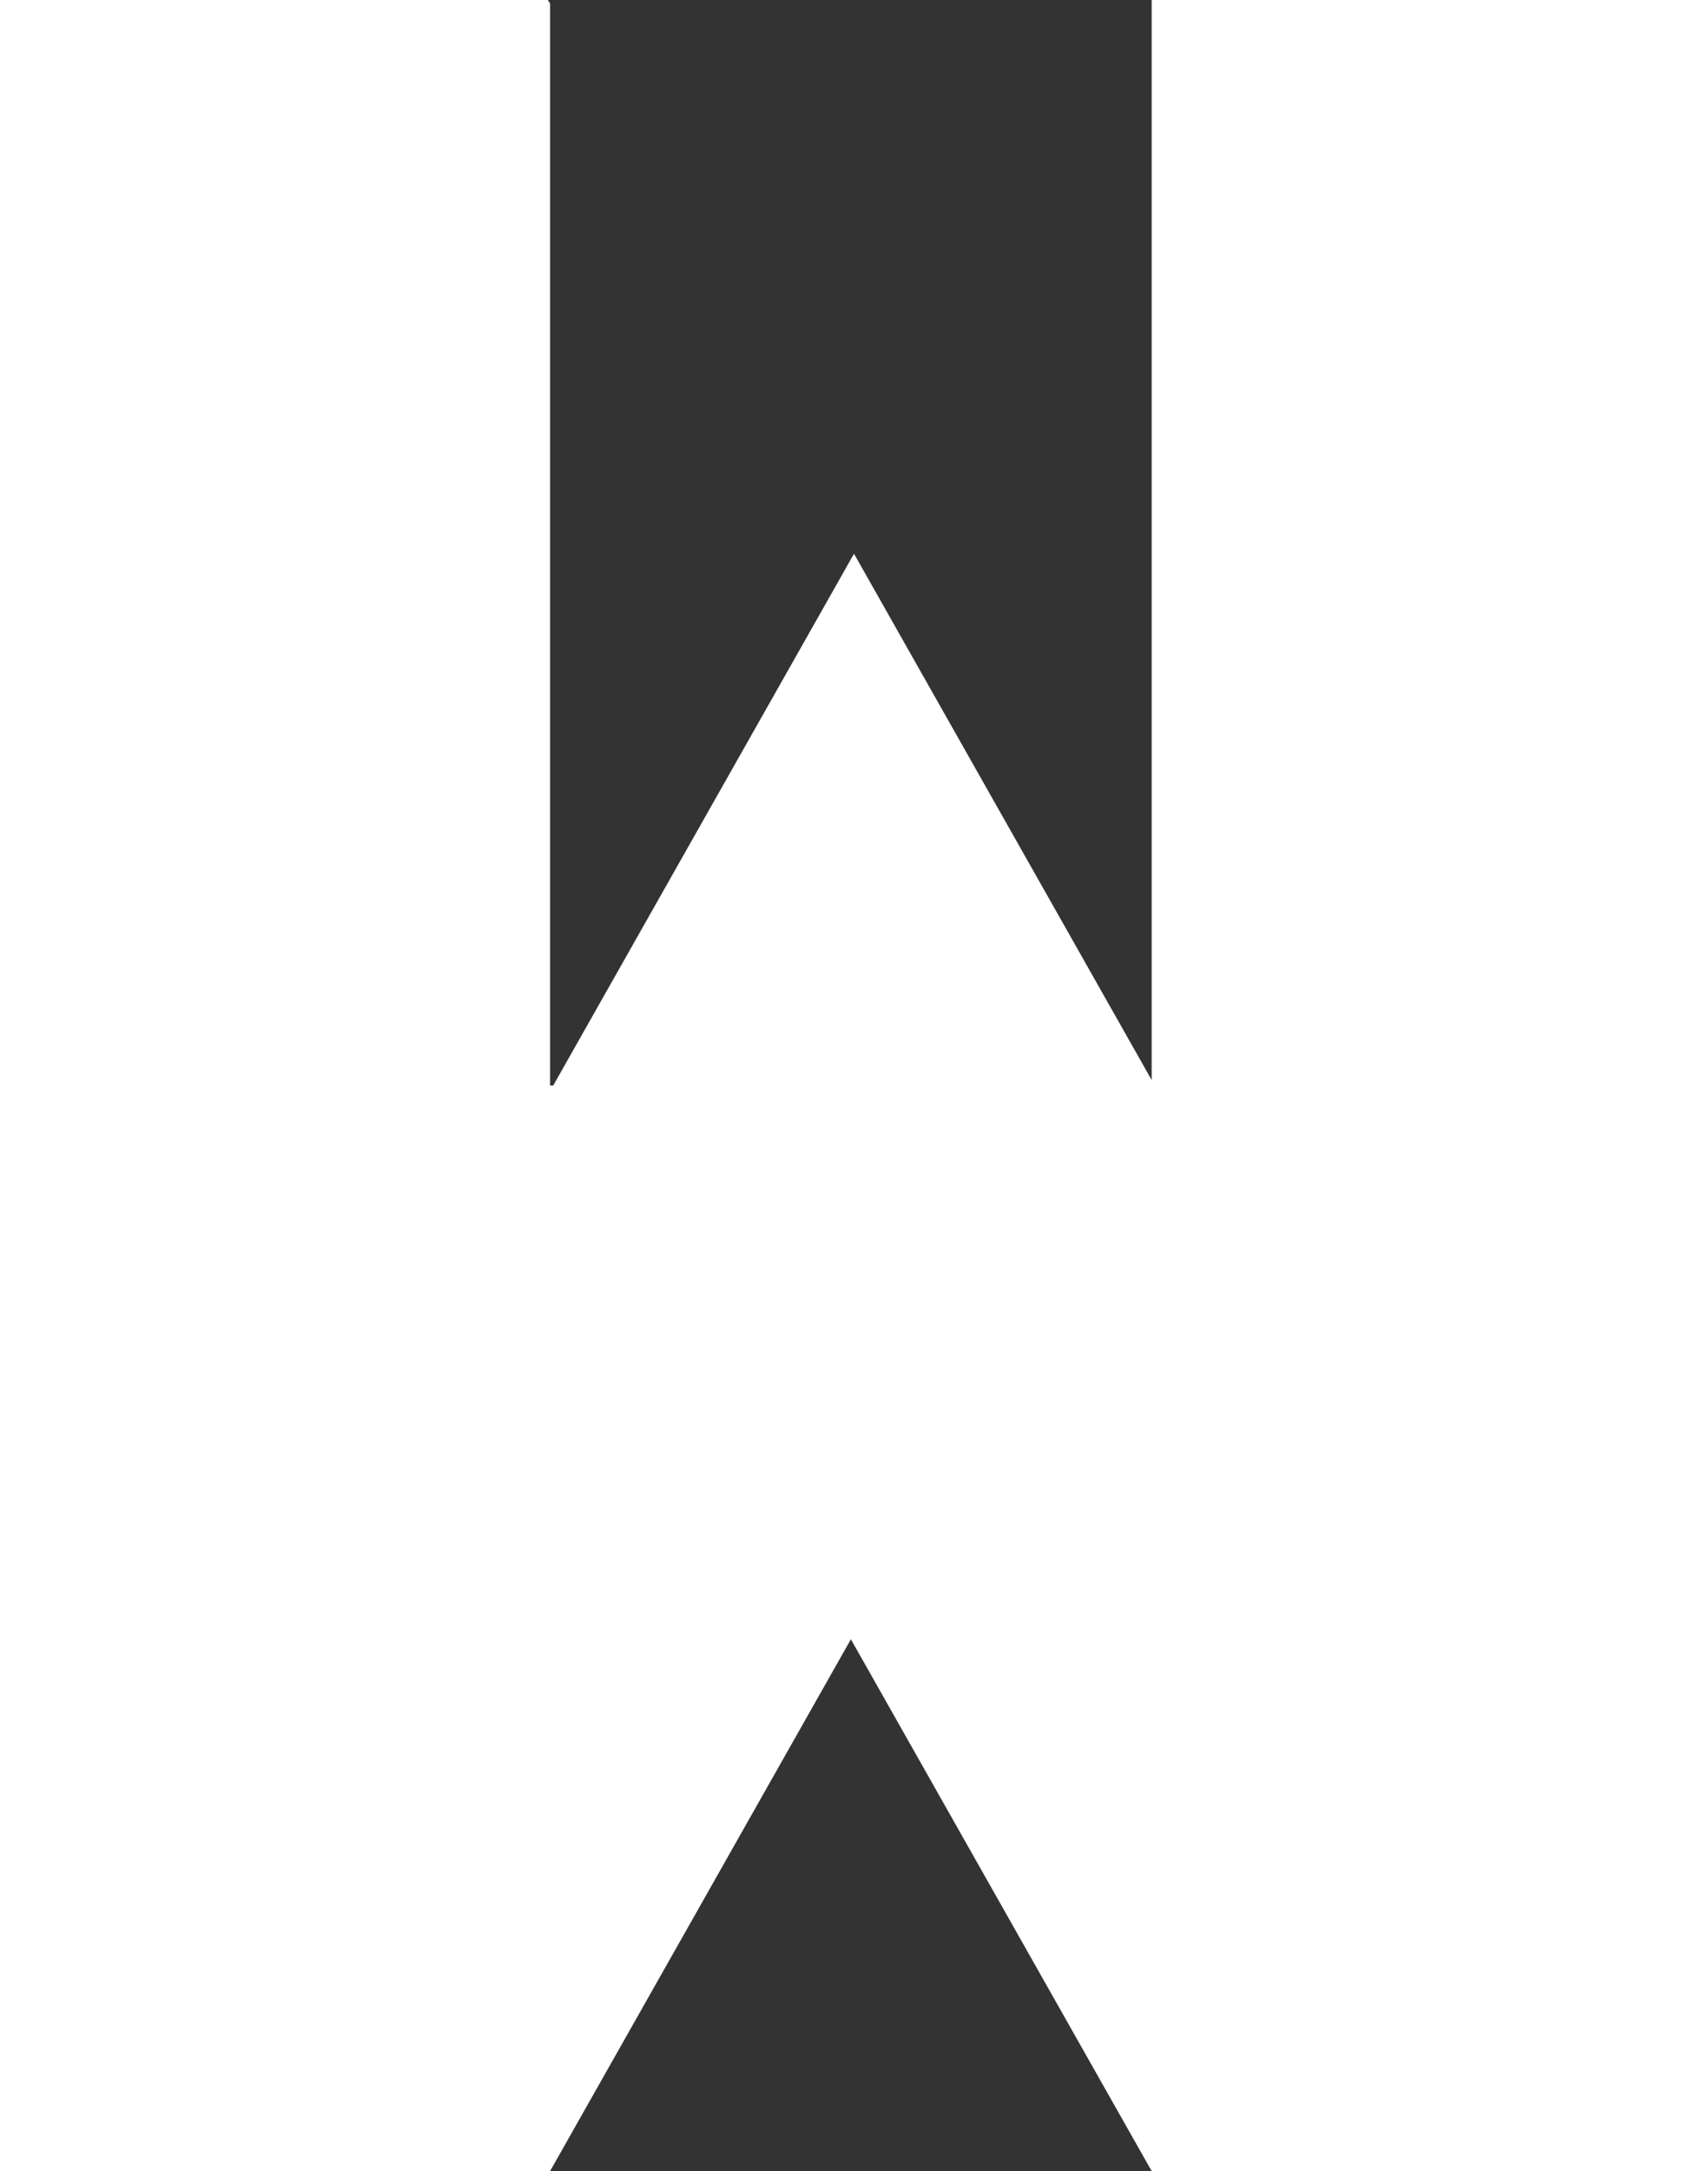 <svg xmlns="http://www.w3.org/2000/svg" viewBox="0 0 159 202"><rect x="0" y="0" width="159" height="202" fill="#333333" stroke="none"/><defs><style>.cls-1{fill:#fff;}</style></defs><title>资源 1</title><g id="图层_2" data-name="图层 2"><g id="图层_1-2" data-name="图层 1"><g id="图层_2-2" data-name="图层 2"><g id="图层_1-2-2" data-name="图层 1-2"><polygon class="cls-1" points="42 202 51 202 51.21 202 79.21 152.52 103.66 195.73 107.21 202 159 202 159 0 107.21 0 107.21 100.49 103.95 94.73 79.5 51.52 51.5 101 51.21 101 51.21 0.33 51 0 0 0 0 202 42 202"/></g></g></g></g></svg>